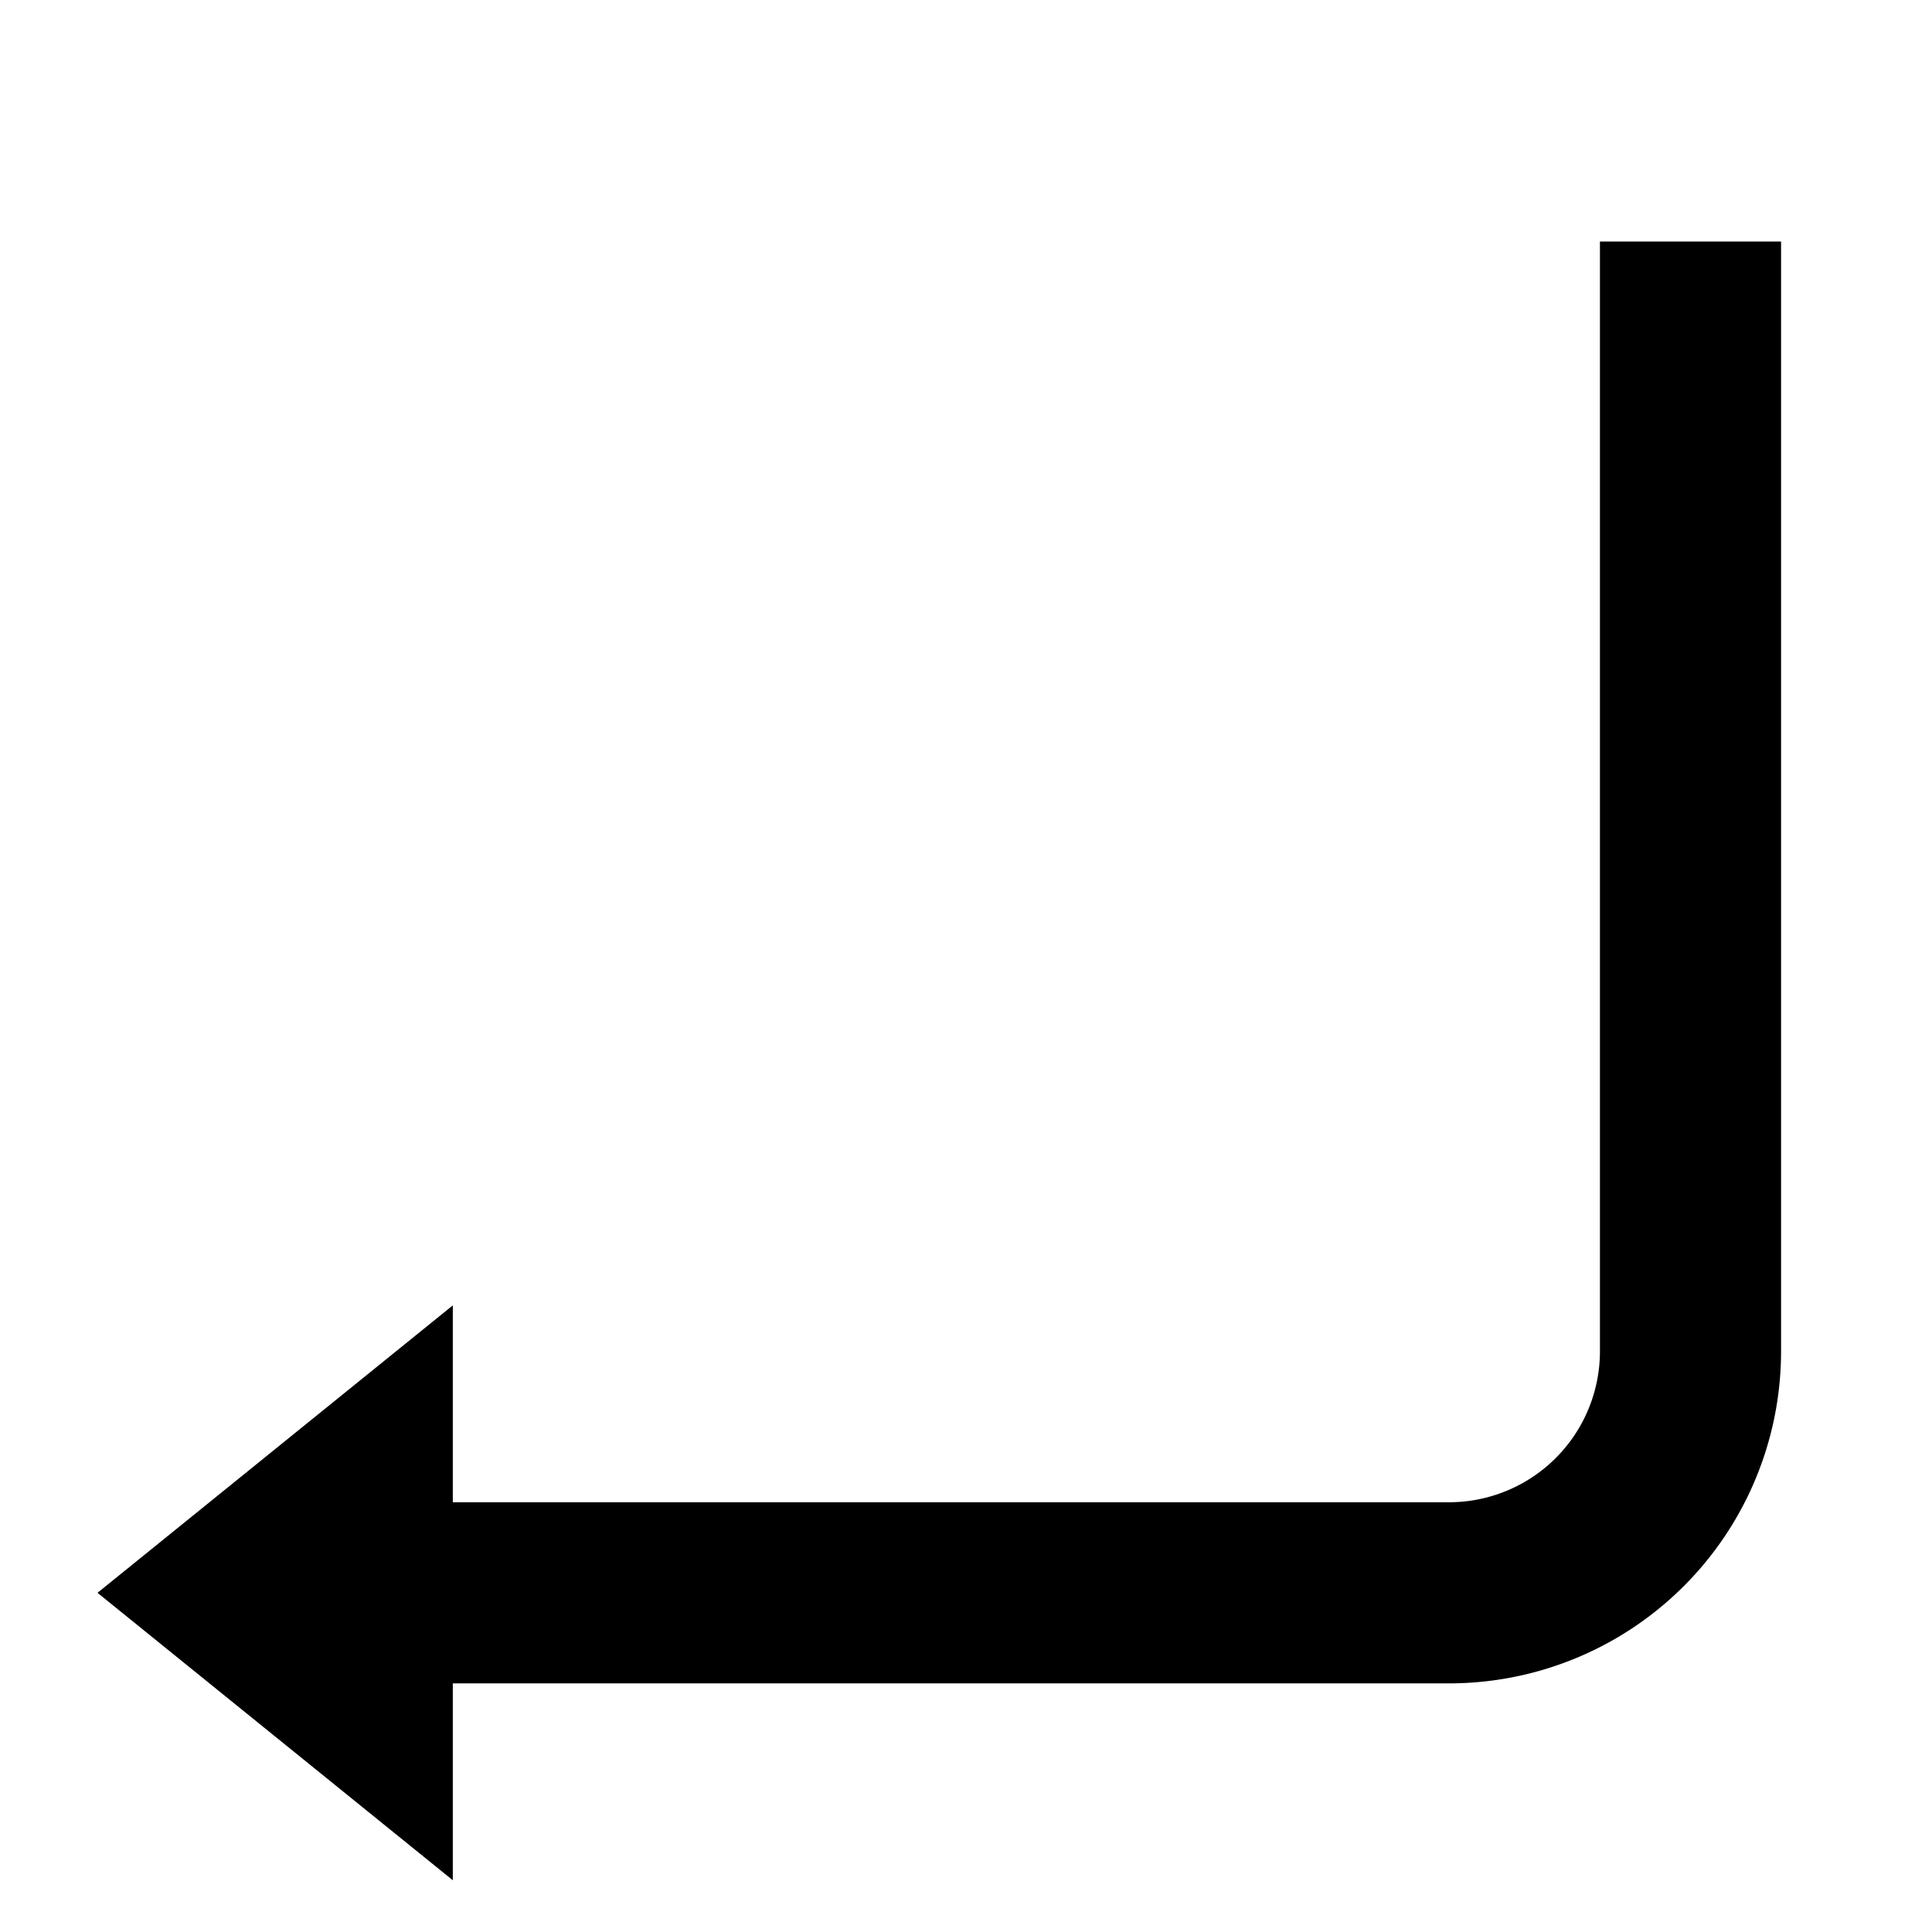 <svg xmlns="http://www.w3.org/2000/svg" width="16" height="16" fill="none" viewBox="0 0 16 16">
  <path stroke="#000" stroke-width="1.5" d="M14 2v9.191a2 2 0 01-2 2H3m0 0v-.809l-1 .809L3 14v-.809z"/>
</svg>
